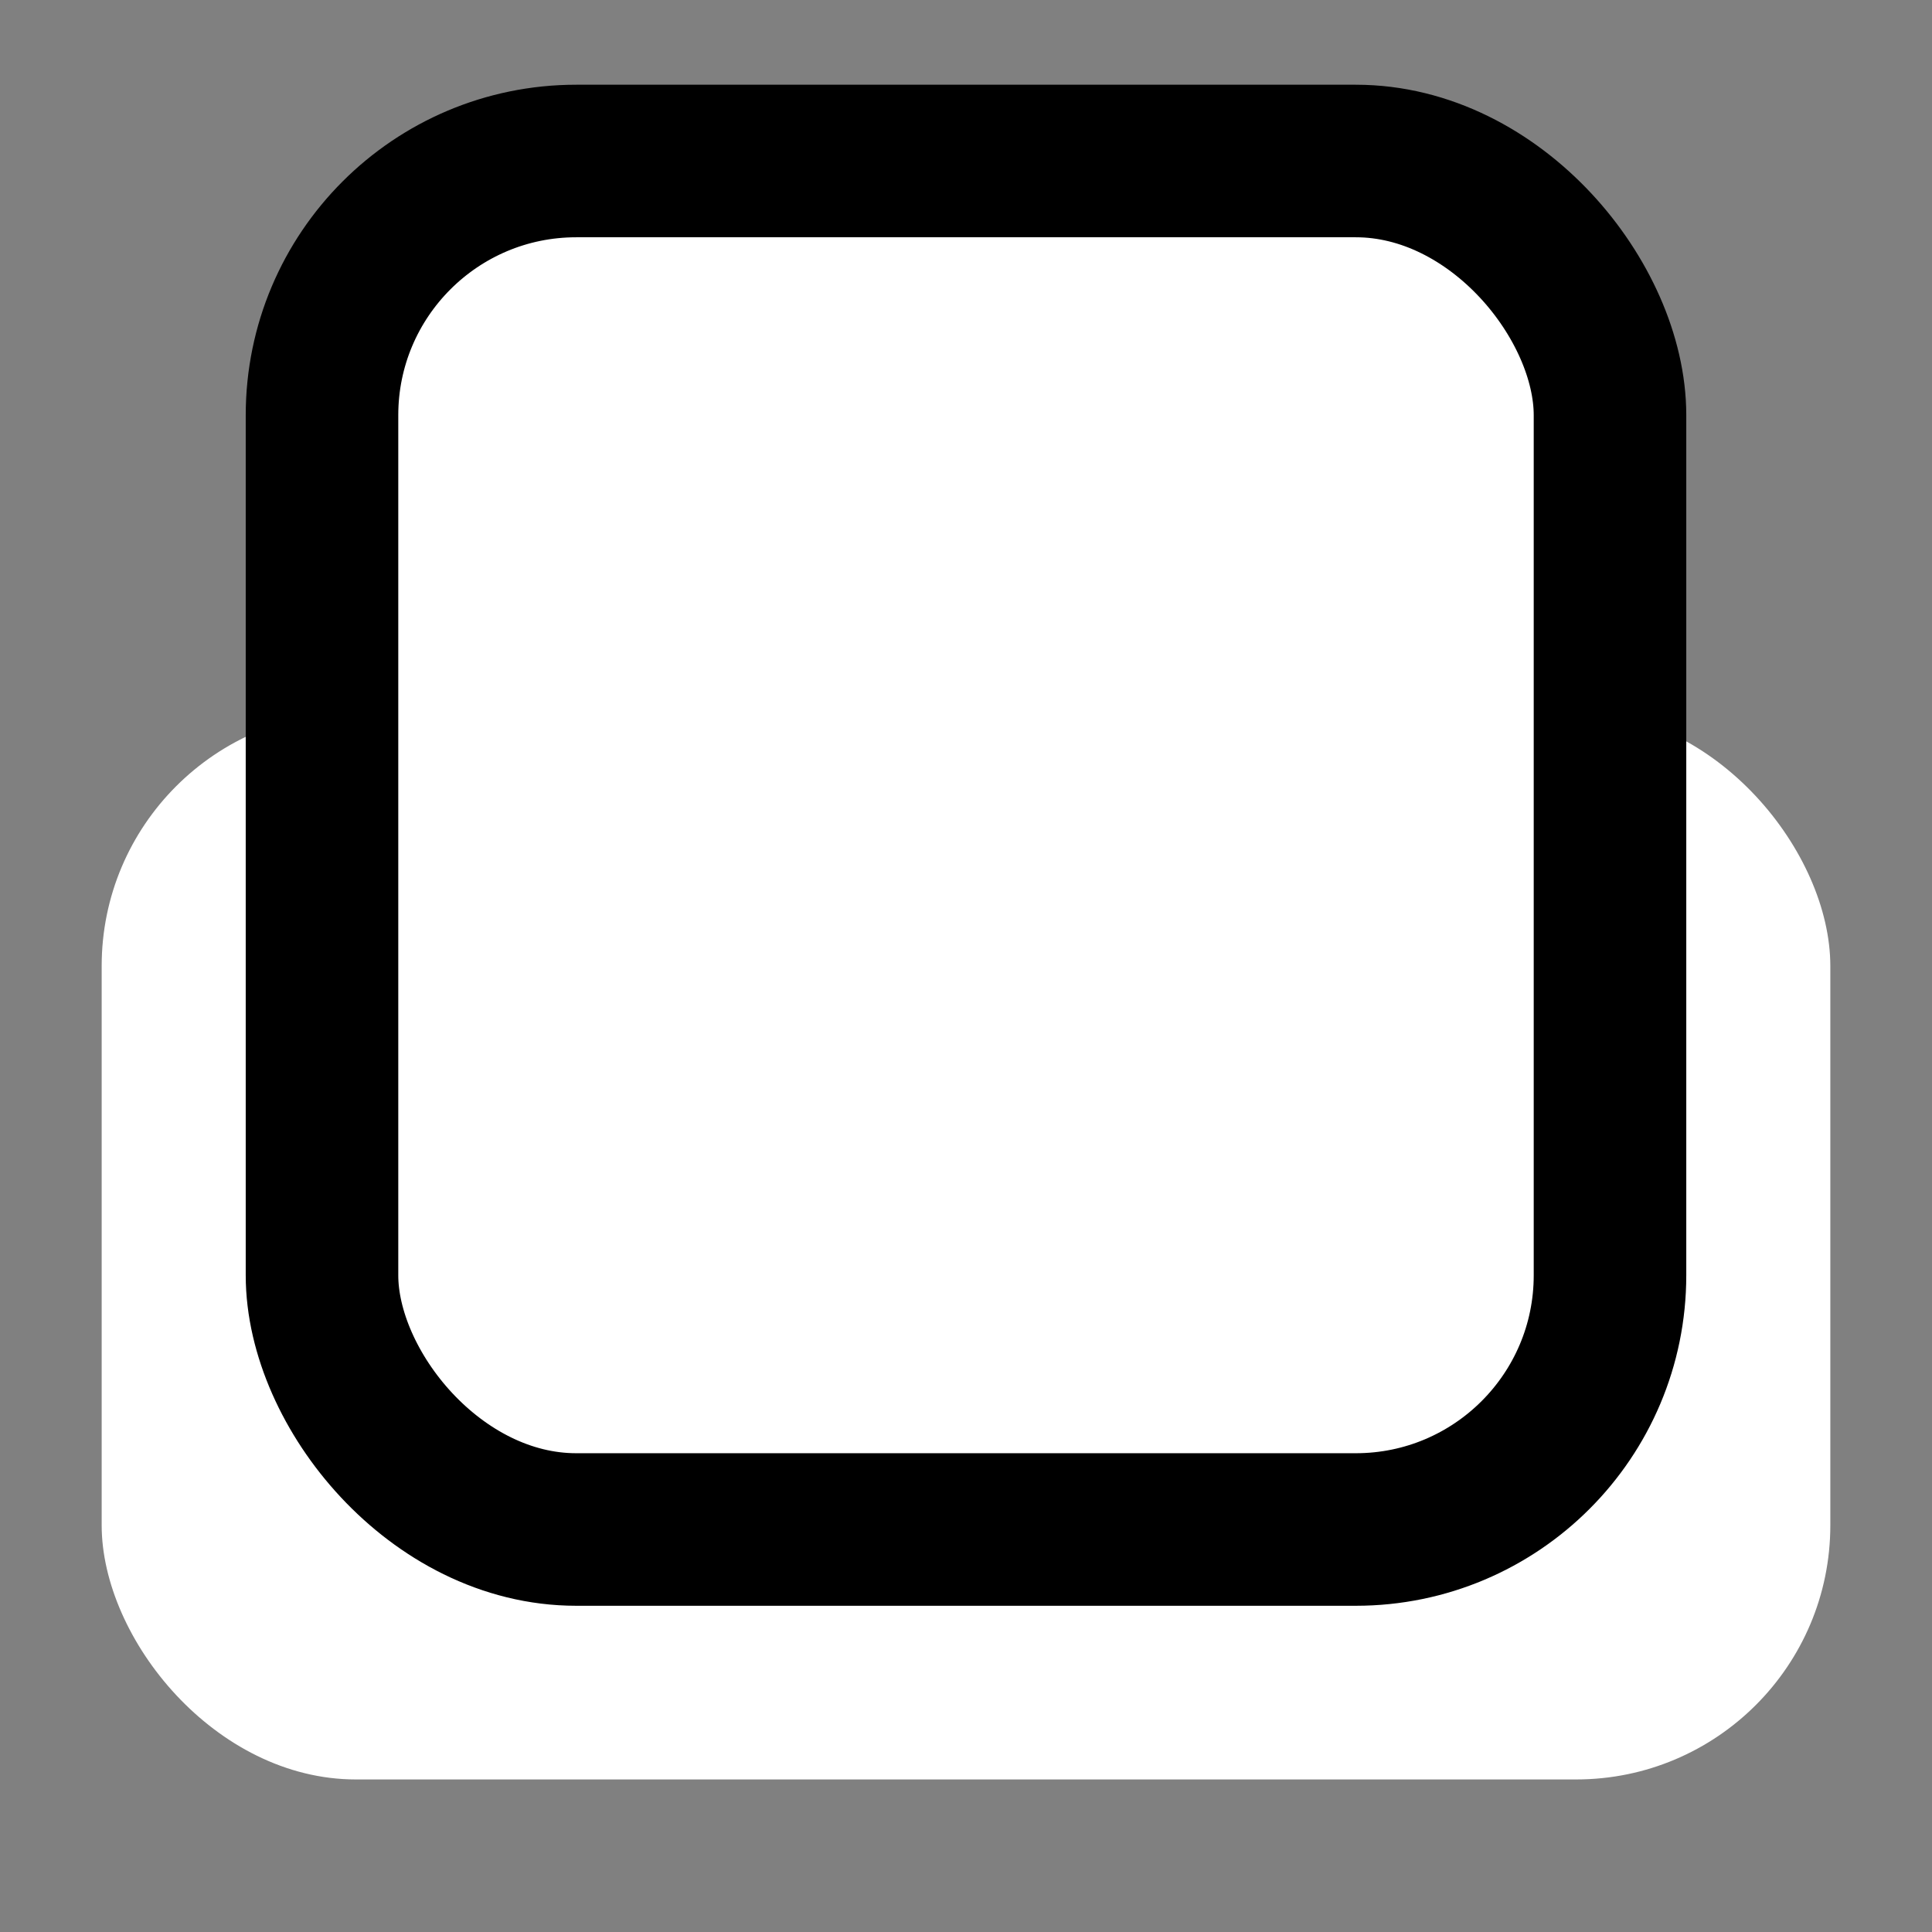 <svg width="24" height="24" viewBox="0 0 24 24" fill="none" xmlns="http://www.w3.org/2000/svg">
<rect x="0" y="0" width="24" height="24" fill="#808080" stroke="none"/>
<rect x="1.263" y="8.842" width="21.474" height="13.263" rx="3.158" fill="white"/>
<rect x="4" y="2" width="16" height="17" rx="3.158" fill="white" stroke="black" stroke-width="1.895"/>
</svg>
